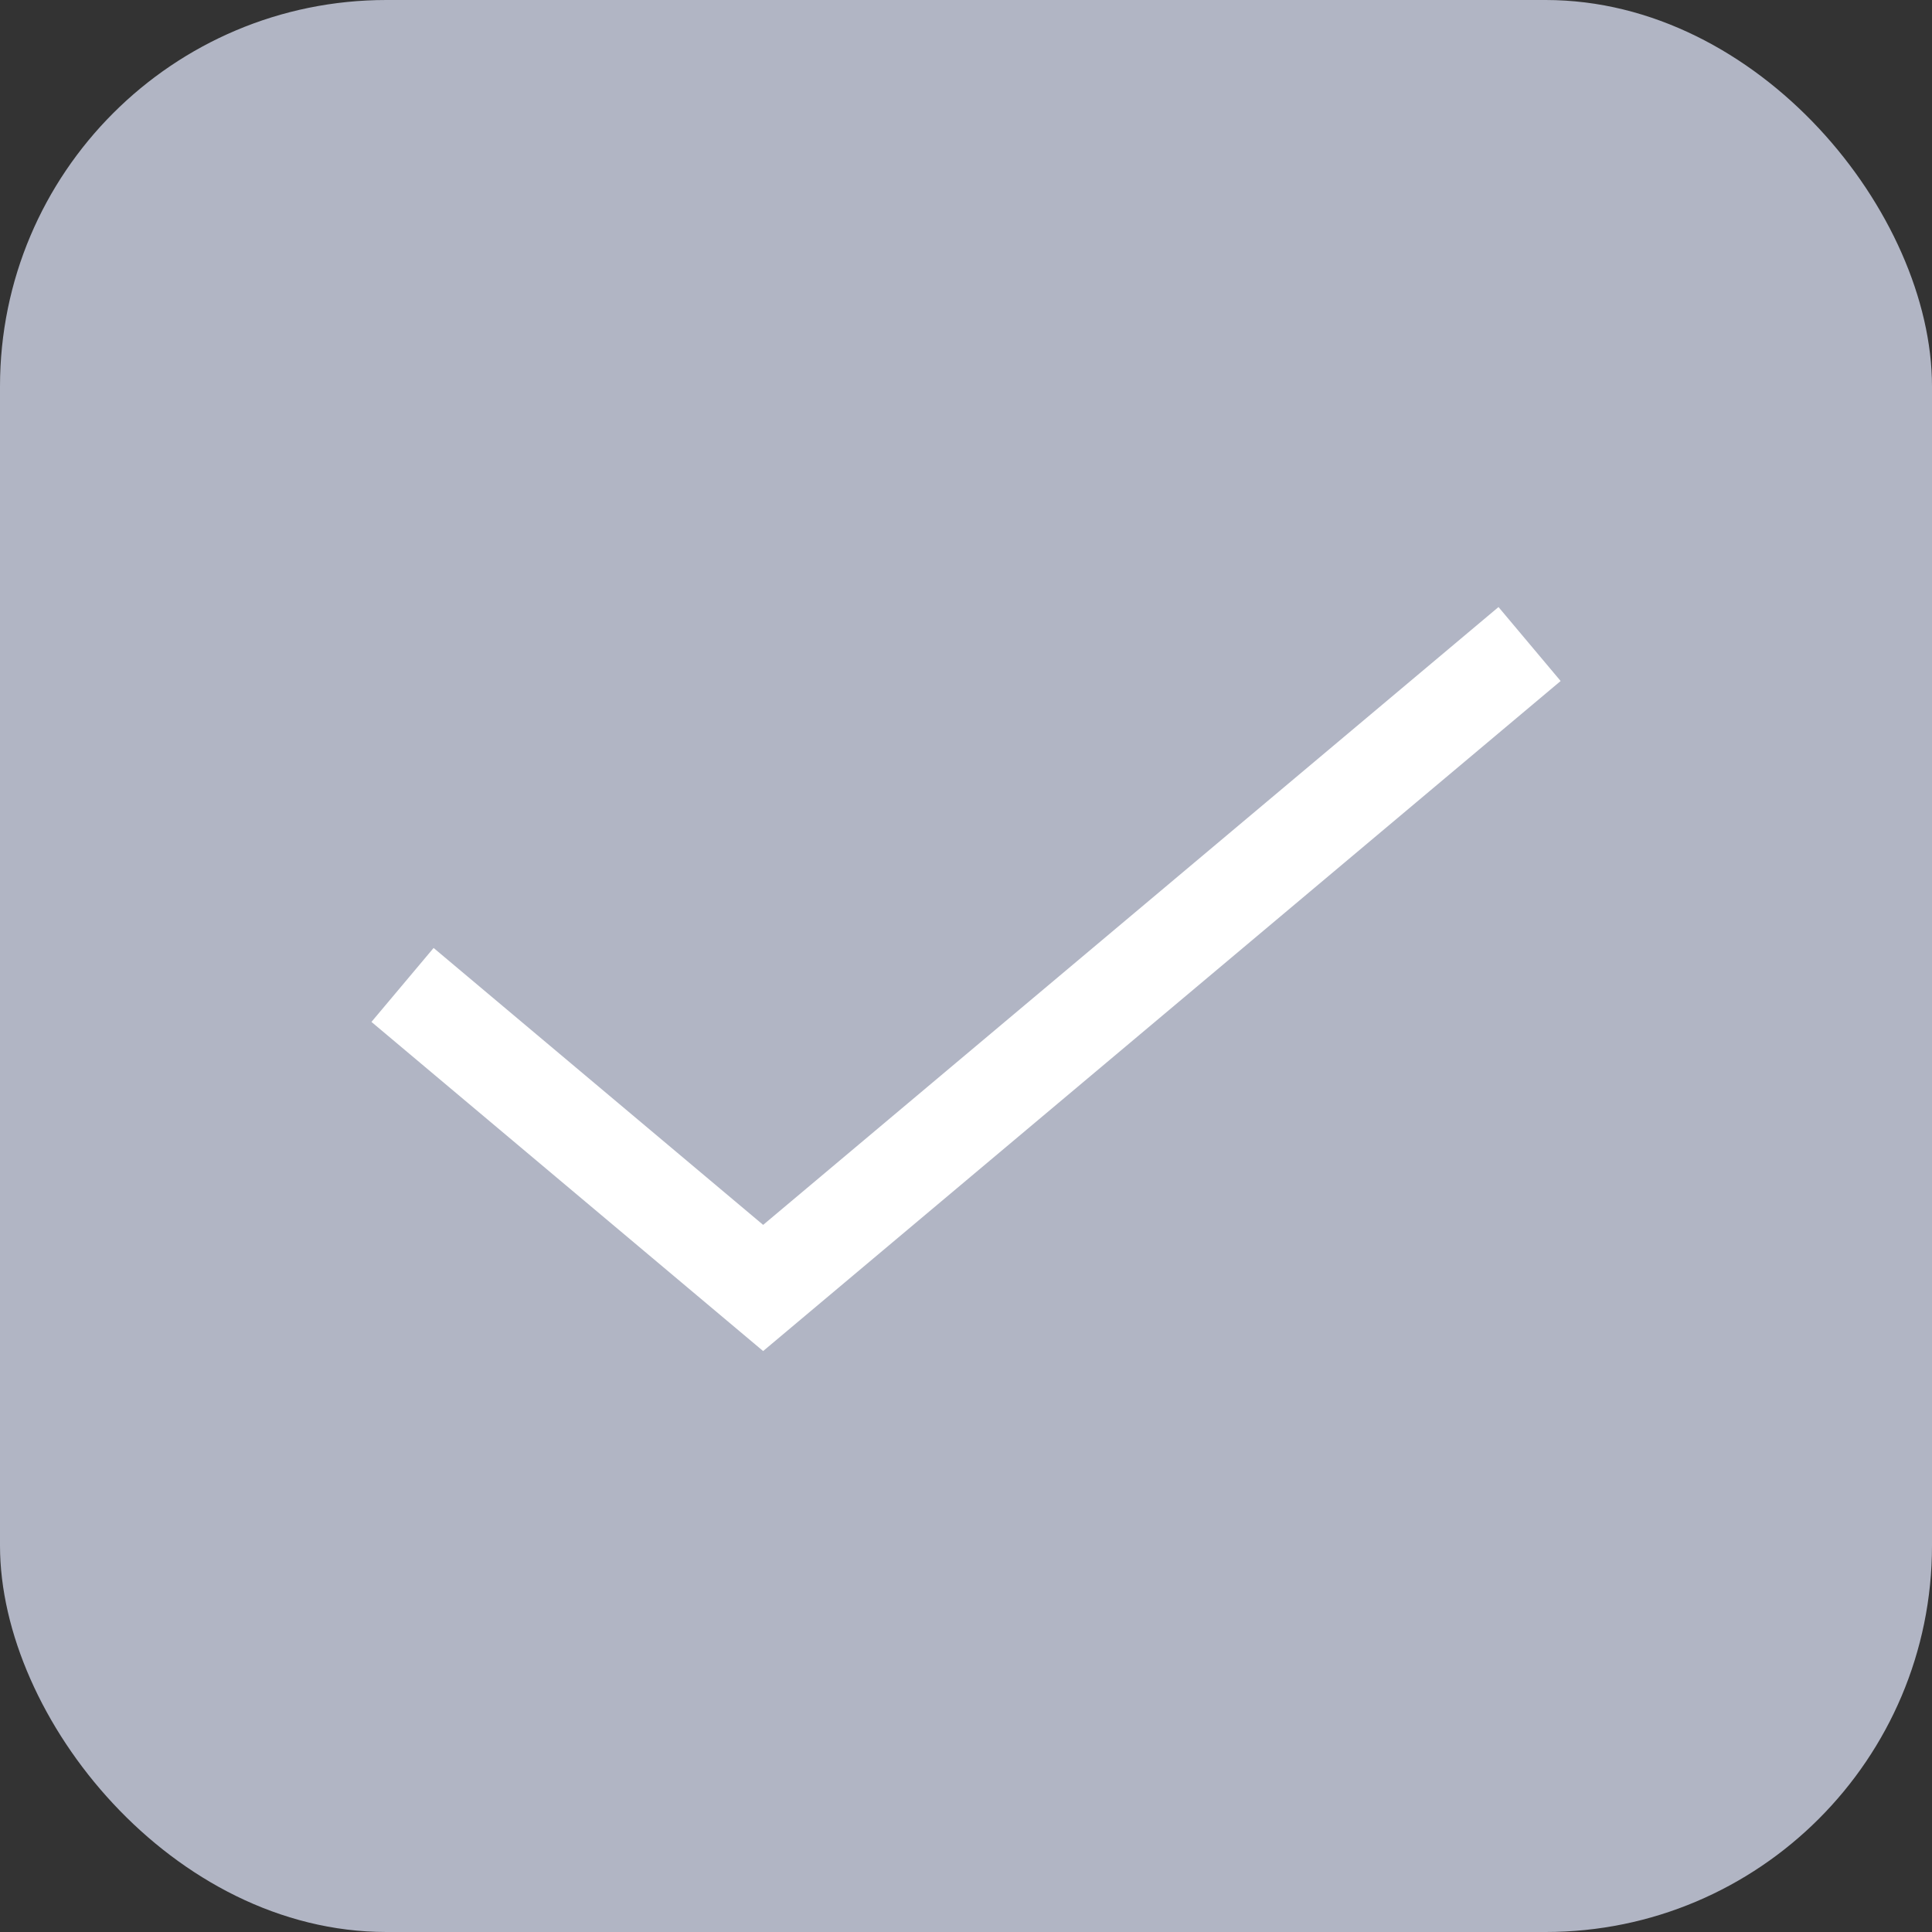 <svg width="20" height="20" viewBox="0 0 20 20" fill="none" xmlns="http://www.w3.org/2000/svg">
<rect x="0" y="0" width="20" height="20" fill="#333333" stroke="none"/>
<rect width="20" height="20" rx="4" fill="#B1B5C4"/>
<path d="M4.167 10.196L7.9 13.333L15.834 6.667" stroke="white"/>
</svg>
